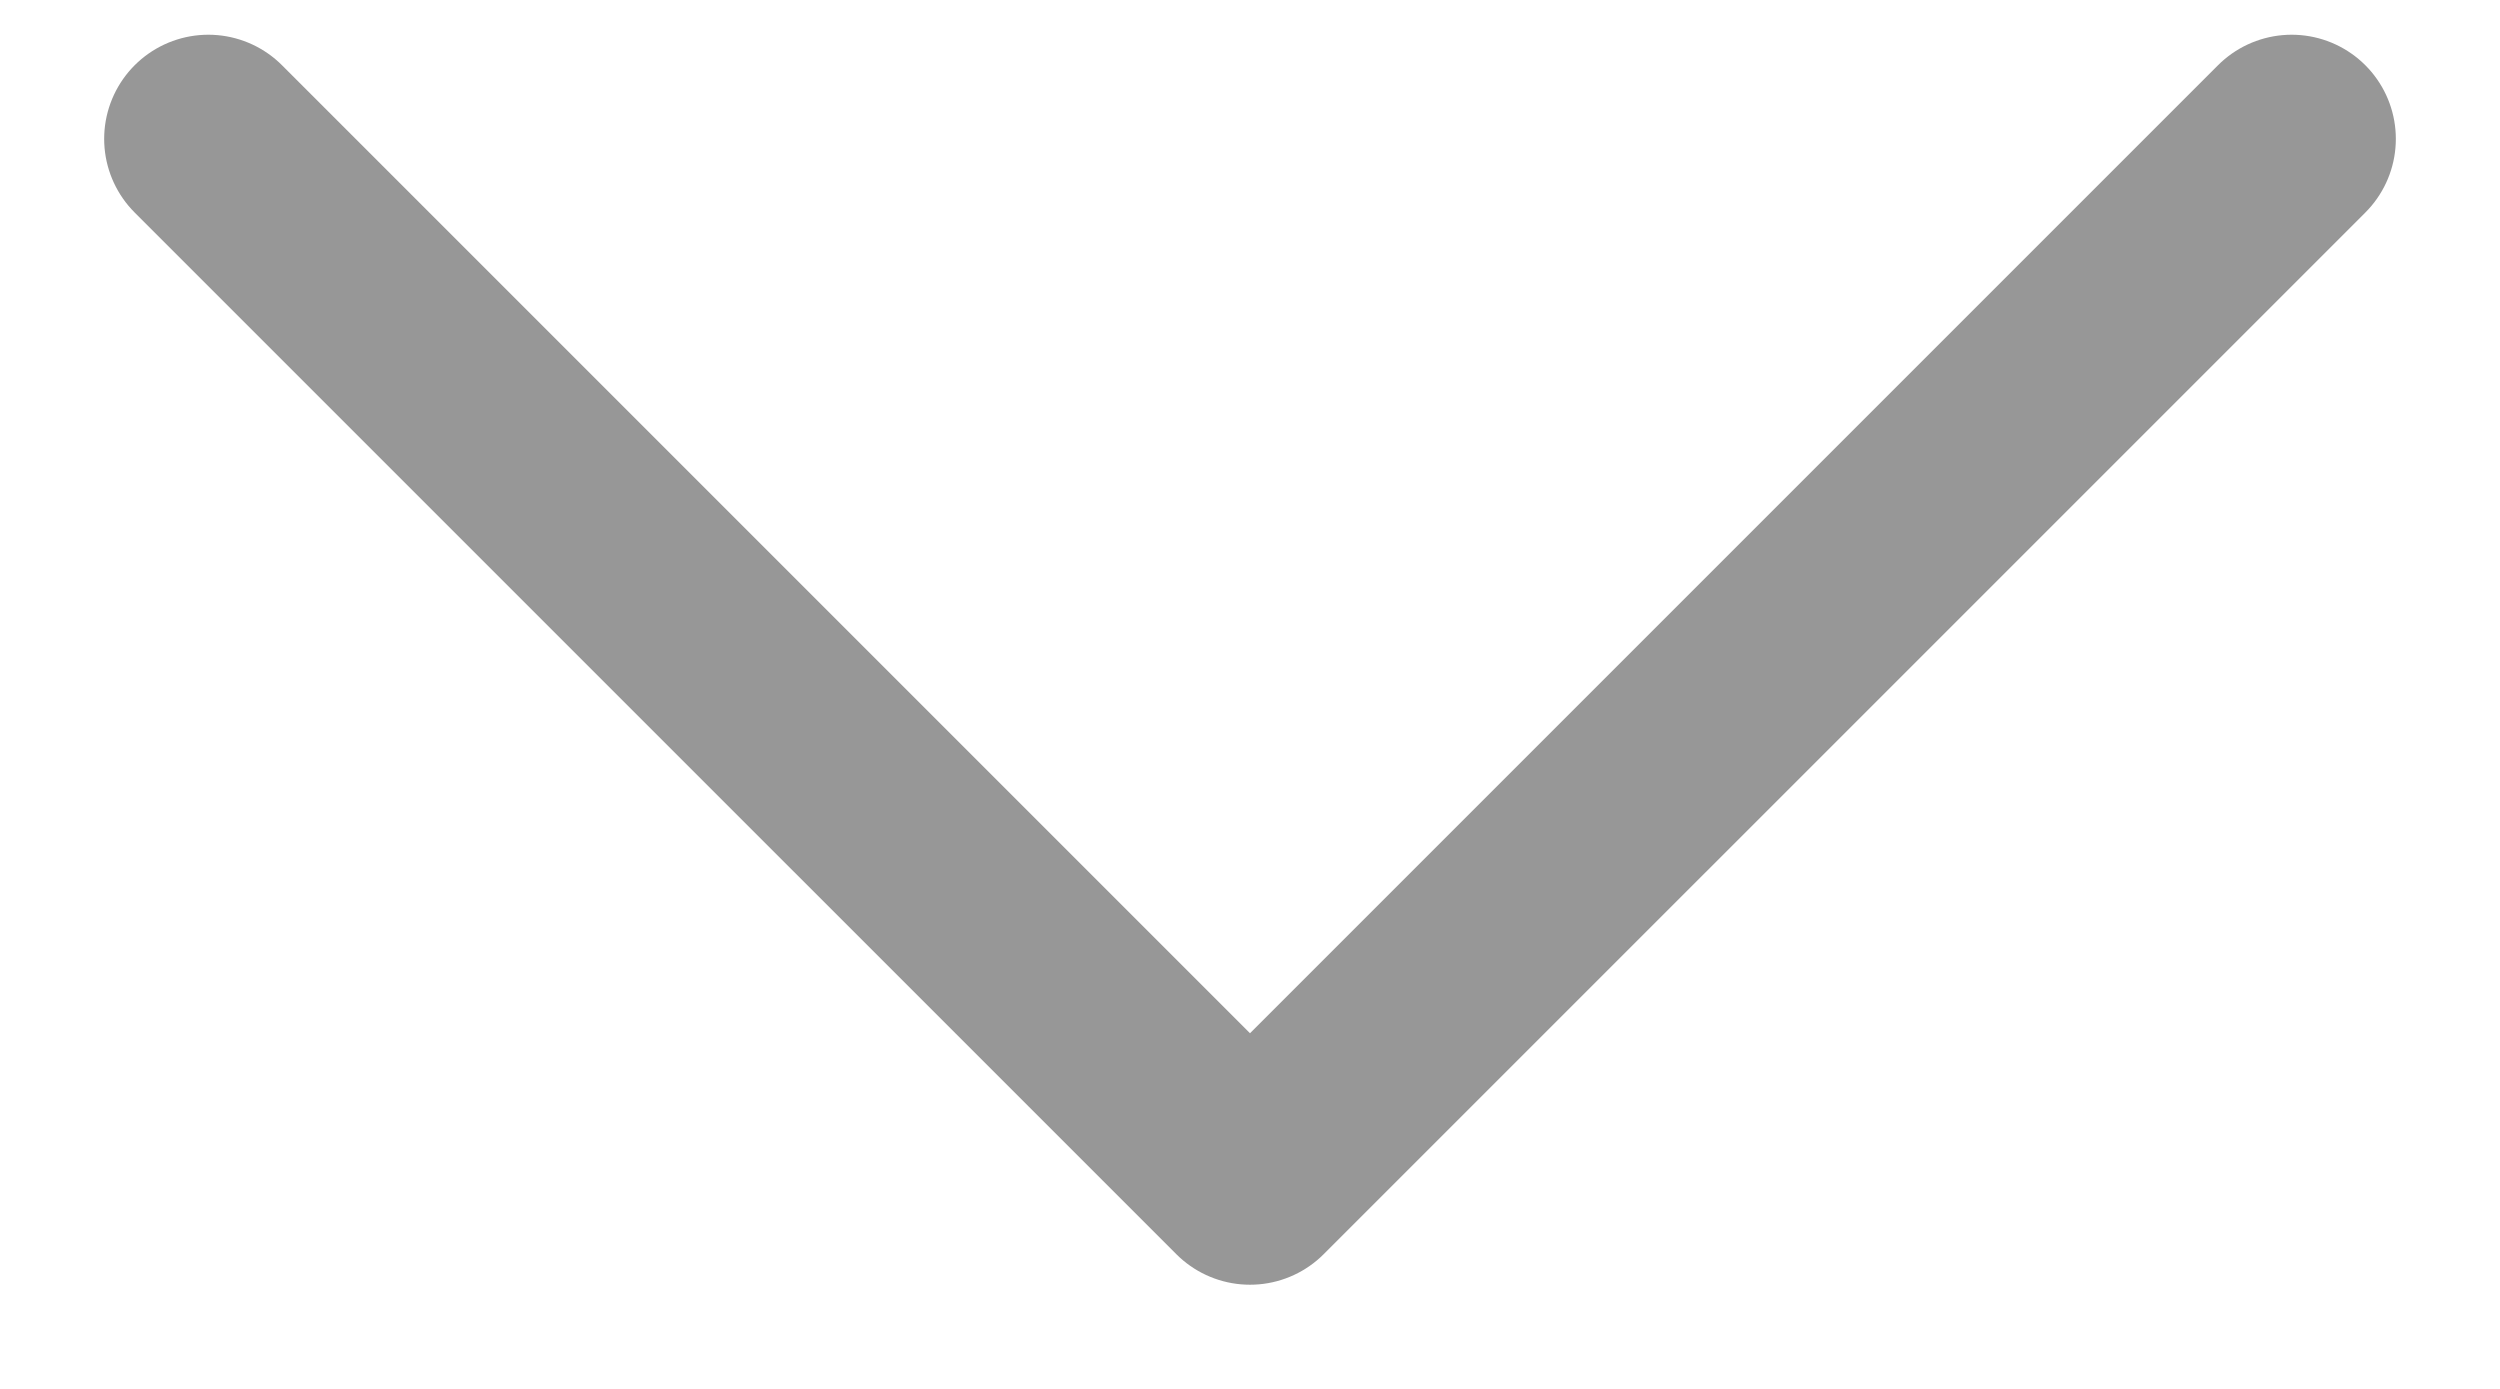 <svg width="18" height="10" viewBox="0 0 18 10" fill="none" xmlns="http://www.w3.org/2000/svg">
<path d="M16.5 1L9 8.5L1.5 1" stroke="#979797" stroke-width="1.5" stroke-linecap="round" stroke-linejoin="round"/>
</svg>
